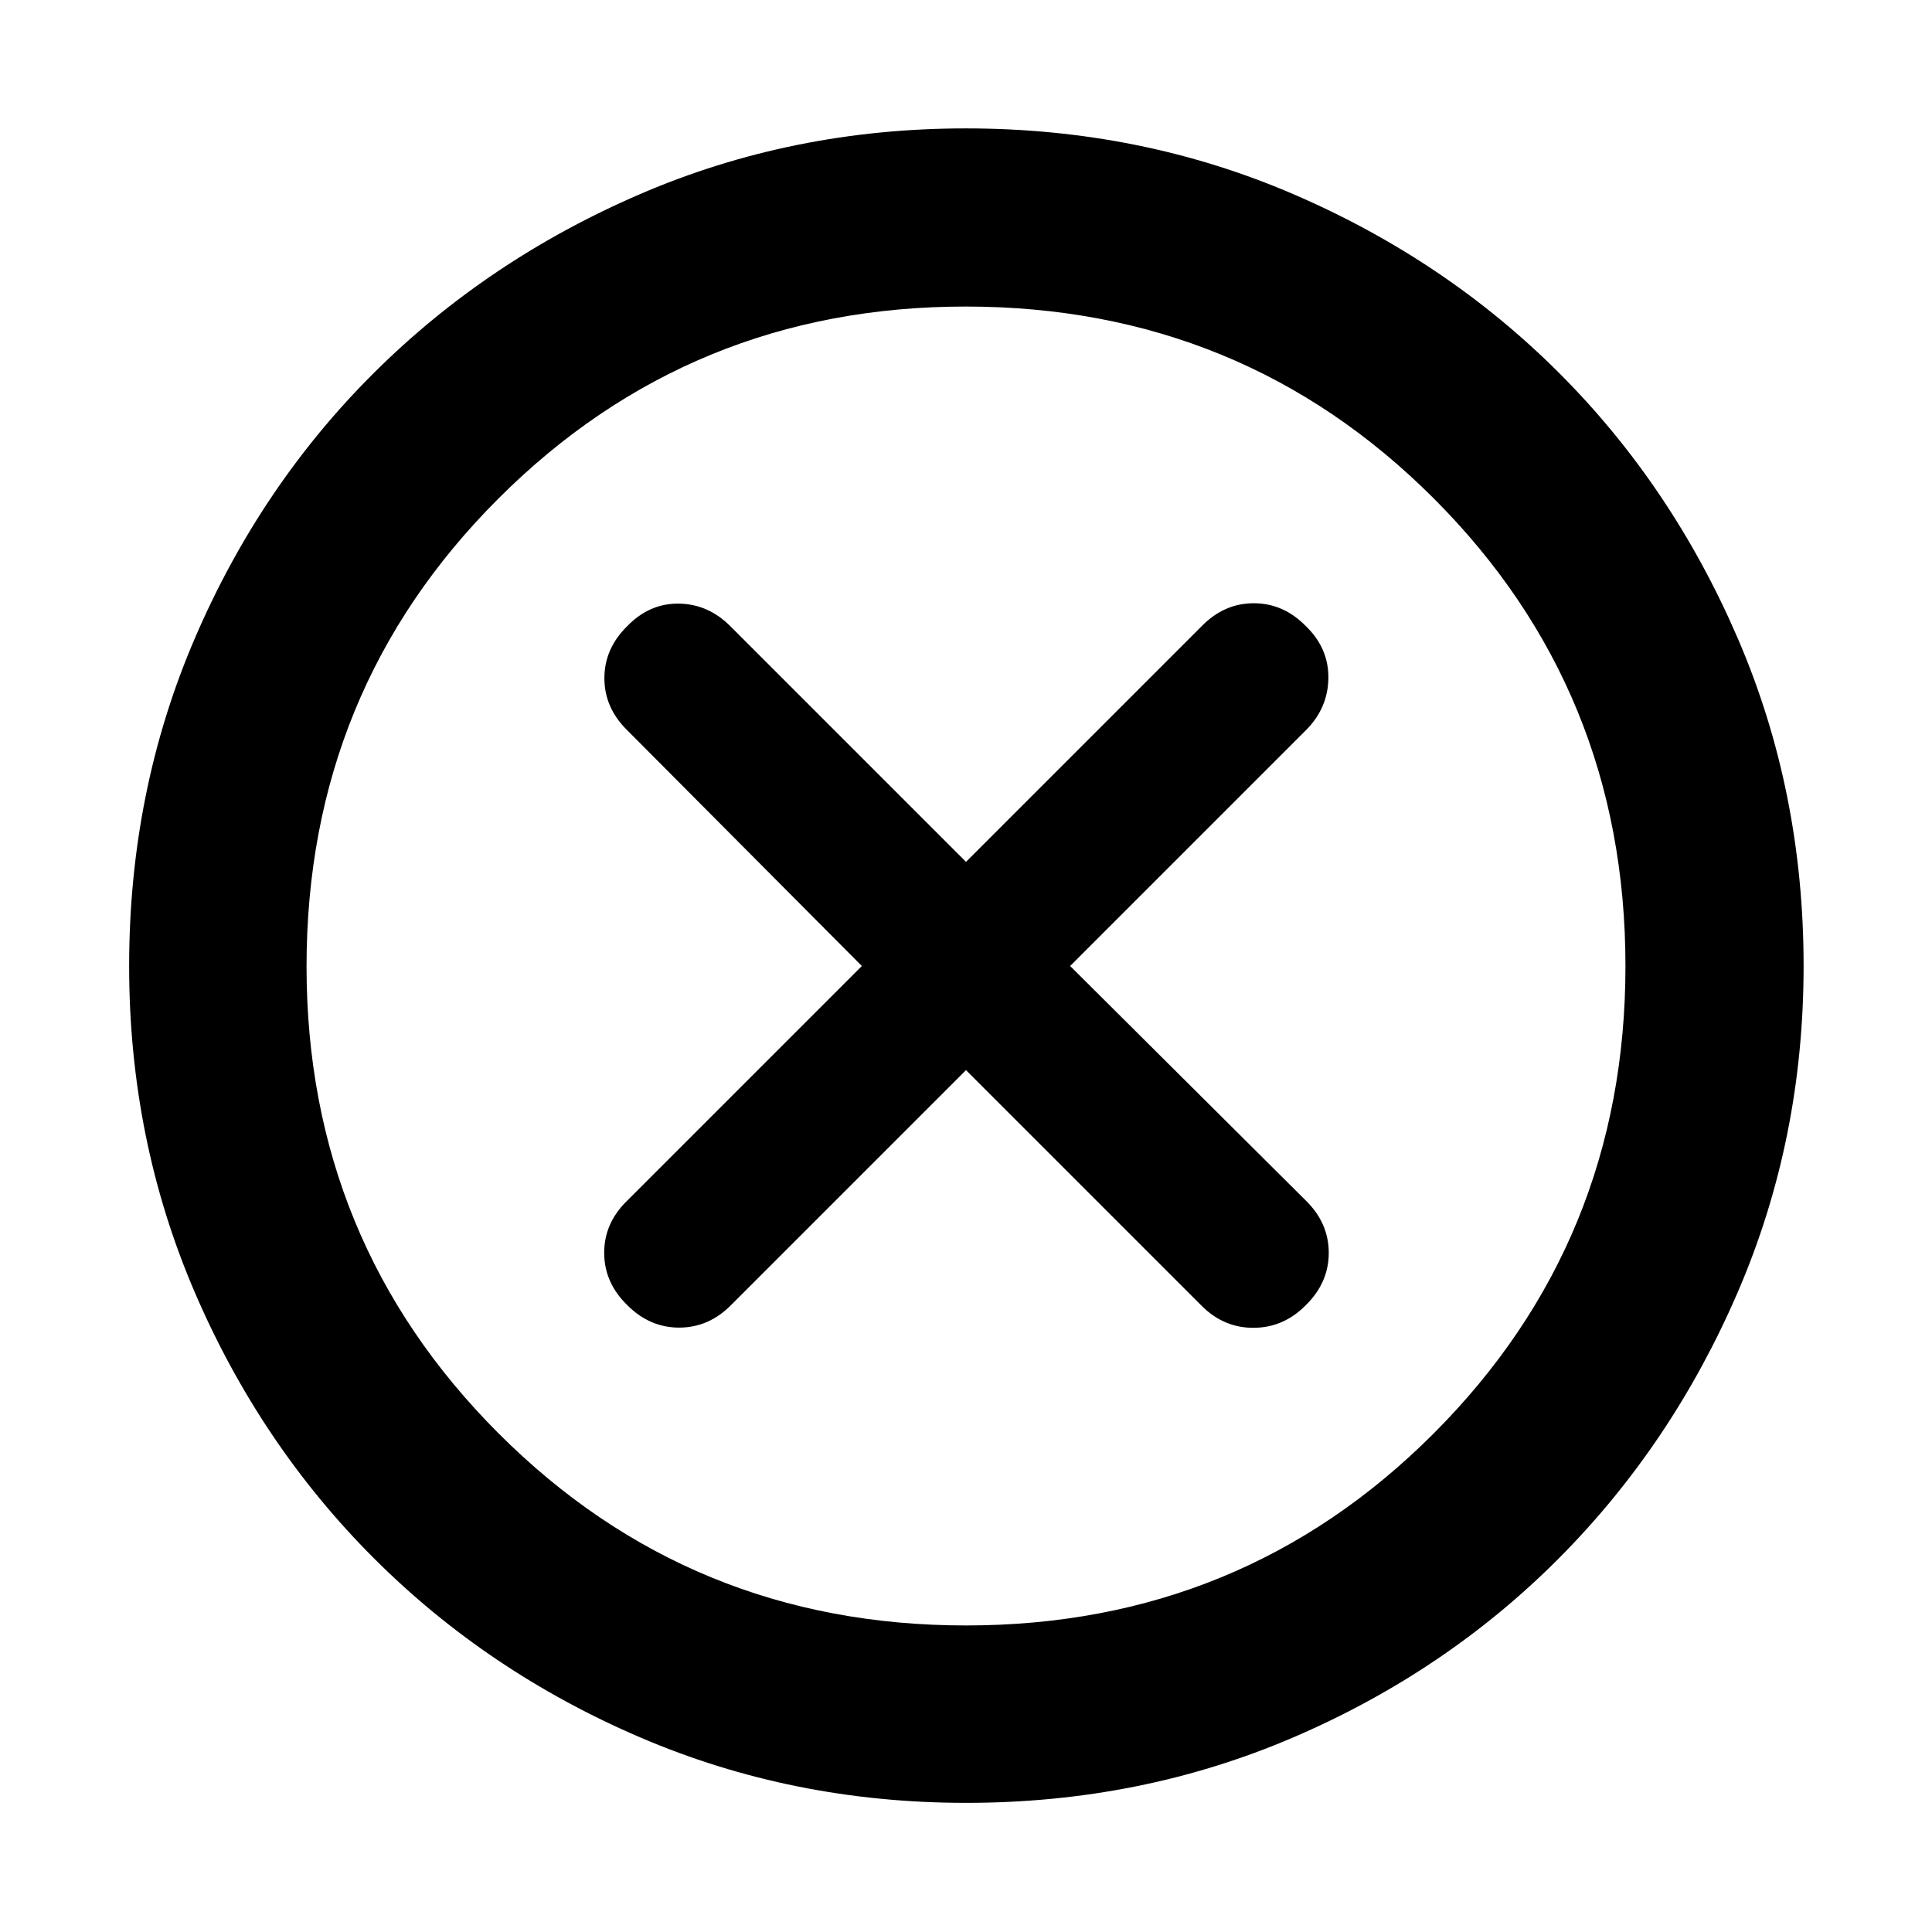 <svg xmlns="http://www.w3.org/2000/svg" height="40" viewBox="0 -960 960 960" width="40"><path d="m480-428.25 117.13 117.13q10.99 10.99 25.88 10.9 14.89-.1 25.87-11.28 11.37-11.17 11.37-25.97 0-14.79-11.37-25.96L531.75-480l117.13-117.13q10.99-10.99 11.18-25.88.19-14.89-11.18-25.87-11.14-11.37-25.87-11.37-14.74 0-25.88 11.37L480-531.75 362.87-648.88q-10.99-10.99-25.59-11.18-14.61-.19-25.6 11.18-11.36 11.14-11.36 25.87 0 14.74 11.36 25.88L428.25-480 311.12-362.87q-10.99 10.99-10.9 25.59.1 14.61 11.28 25.6 11.17 11.36 25.97 11.36 14.79 0 25.96-11.36L480-428.25Zm.05 364.08q-86.15 0-161.98-32.54-75.82-32.54-132.32-89.04-56.5-56.5-89.04-132.27-32.54-75.77-32.54-161.93 0-86.82 32.54-162.64 32.54-75.83 88.98-132.02 56.44-56.18 132.24-88.89 75.8-32.7 161.99-32.7 86.85 0 162.72 32.67 75.87 32.68 132.03 88.81 56.16 56.14 88.85 131.98Q896.2-566.9 896.2-480q0 86.21-32.7 162.03-32.71 75.82-88.89 132.27-56.19 56.45-131.96 88.99-75.78 32.54-162.6 32.54Zm-.05-88.15q137.07 0 232.38-95.4 95.3-95.4 95.3-232.28 0-137.07-95.3-232.38-95.31-95.3-232.57-95.3-136.59 0-232.04 95.3-95.45 95.31-95.45 232.57 0 136.59 95.4 232.04 95.4 95.45 232.28 95.45ZM480-480Z"/></svg>